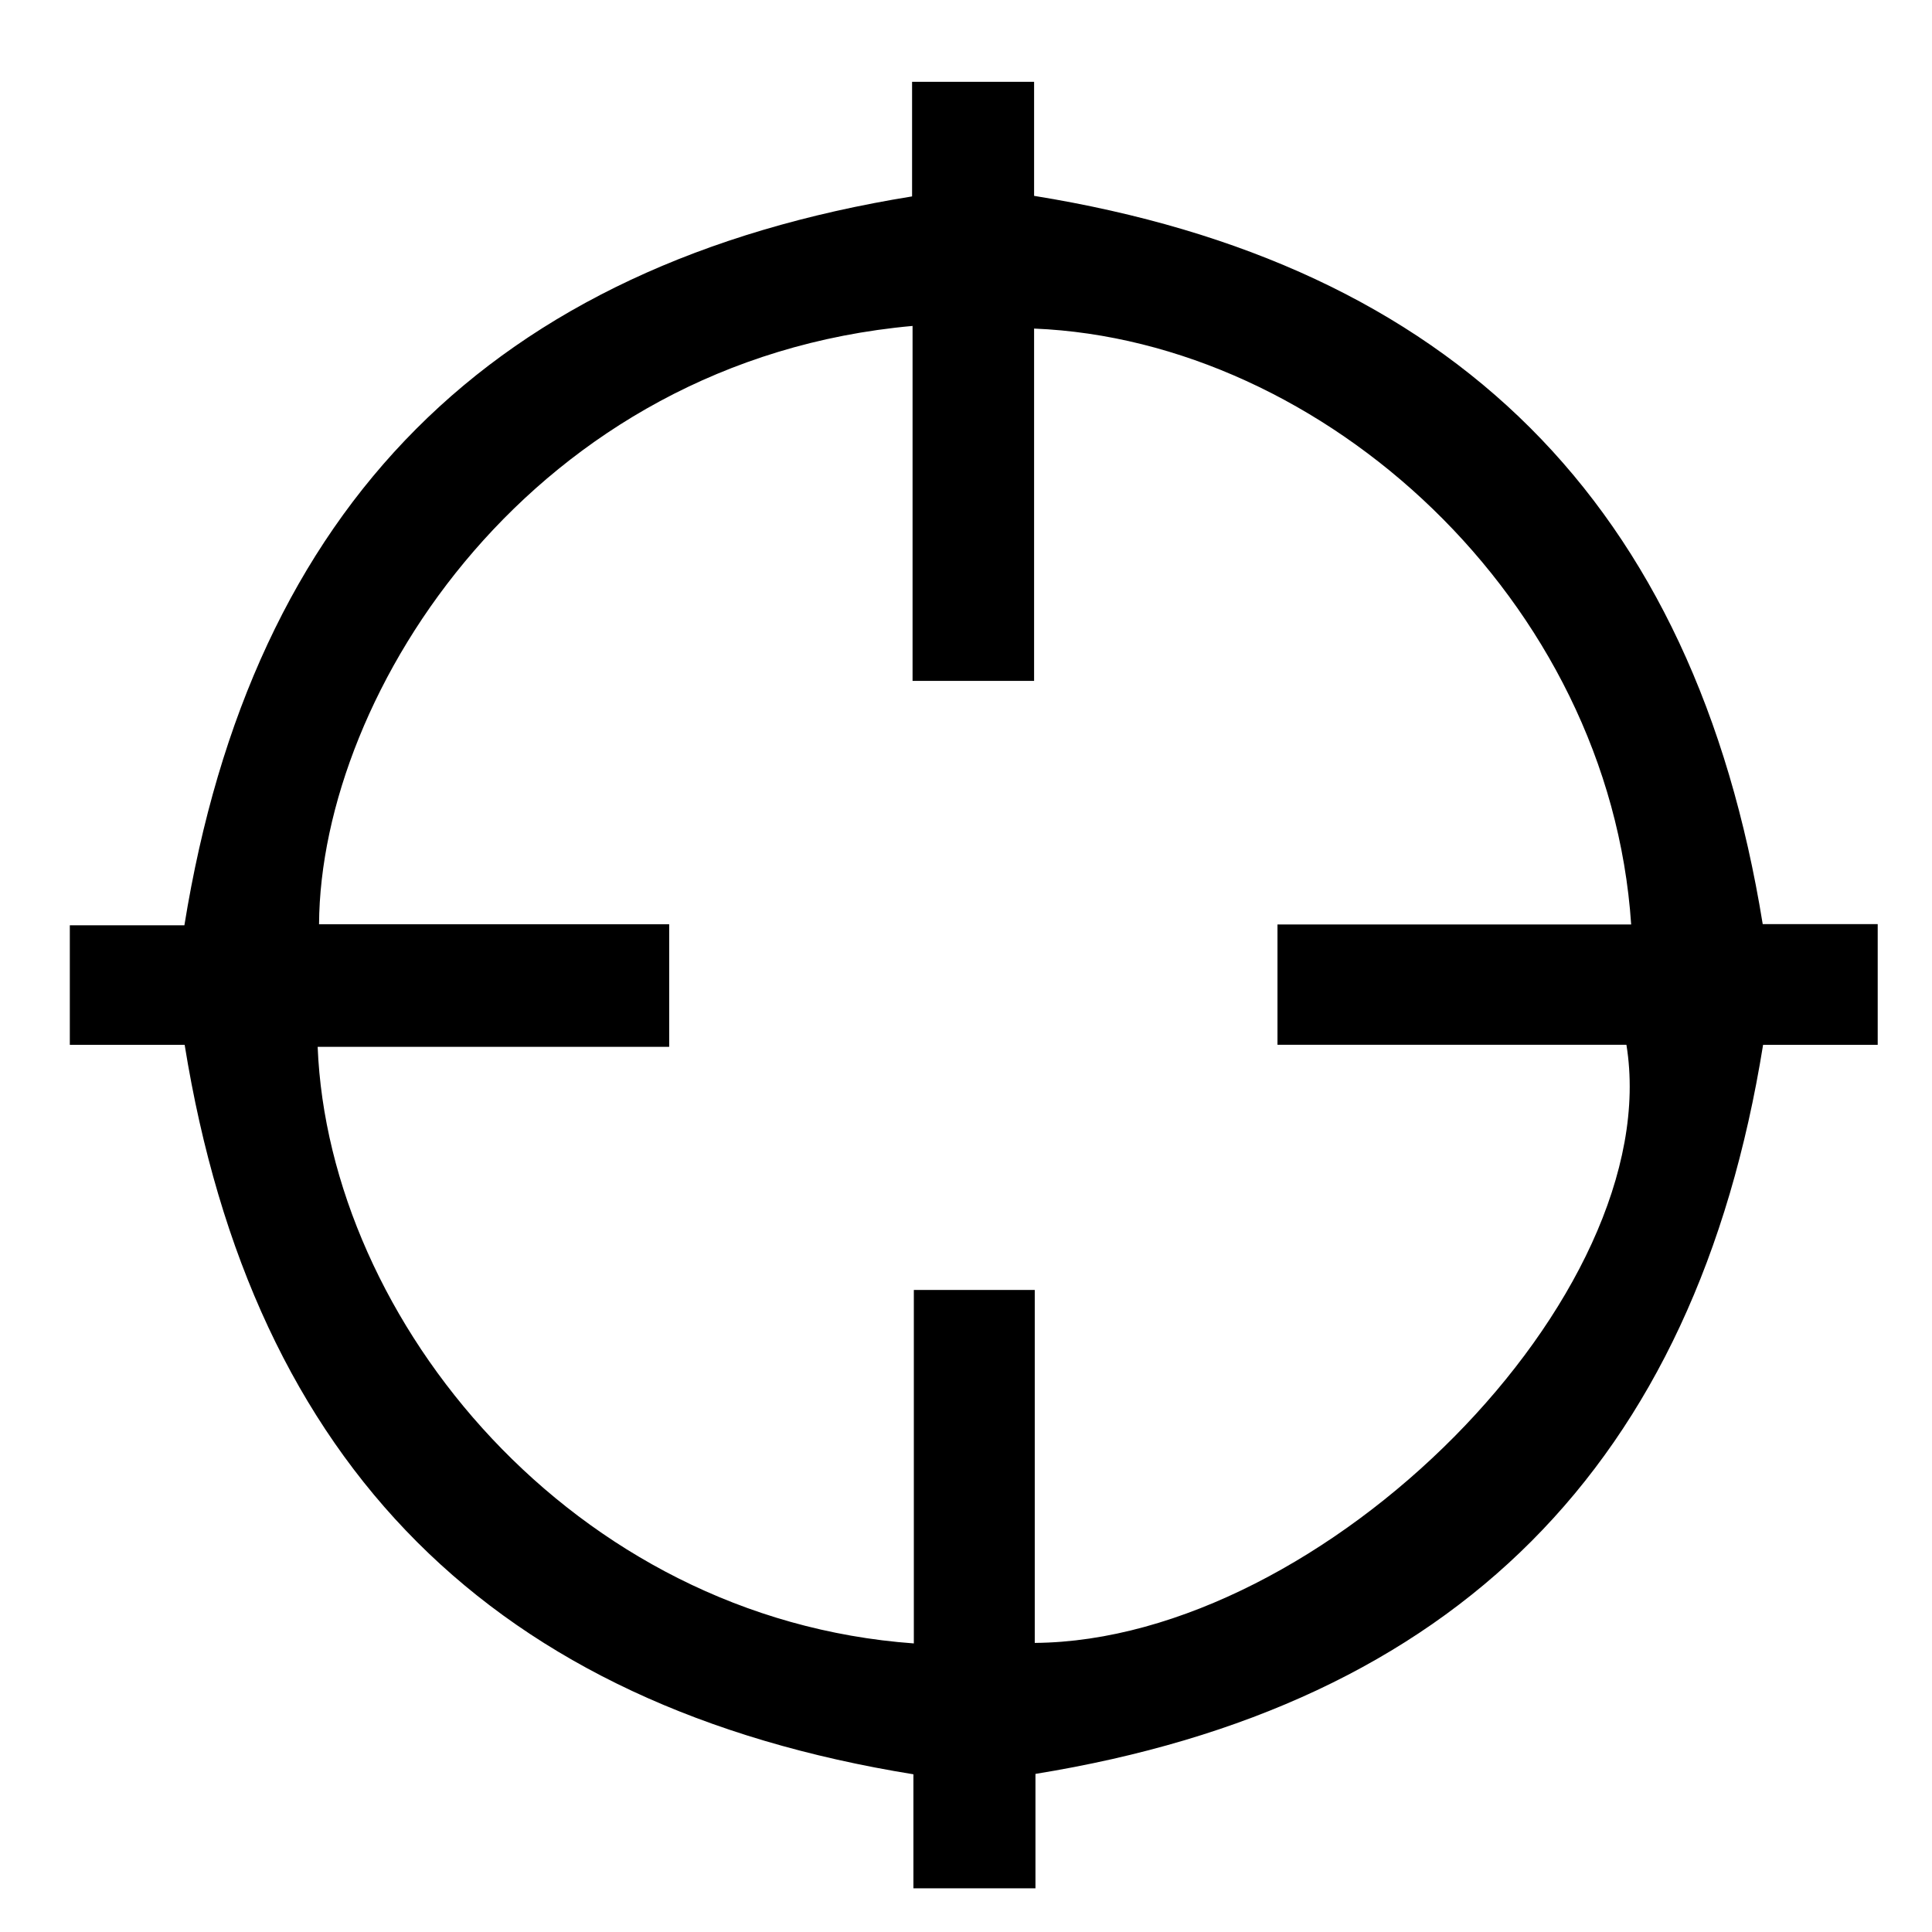 <?xml version="1.0" encoding="utf-8"?> <!-- Generator: IcoMoon.io --> <!DOCTYPE svg PUBLIC "-//W3C//DTD SVG 1.1//EN" "http://www.w3.org/Graphics/SVG/1.1/DTD/svg11.dtd"> <svg version="1.1" id="Layer_1" xmlns="http://www.w3.org/2000/svg" xmlns:xlink="http://www.w3.org/1999/xlink" x="0px" y="0px" width="256px" height="256px" viewBox="0 0 256 256" enable-background="new 0 0 256 256" xml:space="preserve"><g></g> <path d="M24.467,138.445c-5.072,0-10.025,0-15.216,0c0-5.369,0-10.309,0-15.838 c5.127,0,10.21,0,15.182,0c8.974-55.584,40.763-87.6,96.422-96.582c0-4.648,0-9.747,0-15.185c5.541,0,10.613,0,16.168,0 c0,5.261,0,10.353,0,15.113c55.566,8.975,87.535,40.811,96.546,96.496c4.829,0,9.915,0,15.237,0c0,5.529,0,10.467,0,15.997 c-5.124,0-10.206,0-15.187,0c-8.941,55.608-40.771,87.585-96.415,96.605c0,4.628,0,9.727,0,15.162c-5.543,0-10.616,0-16.172,0 c0-5.26,0-10.351,0-15.11C65.467,226.125,33.486,194.301,24.467,138.445z M216.138,122.496 c-2.878-43.018-40.77-77.399-79.115-78.958c0,15.468,0,30.926,0,46.681c-5.433,0-10.517,0-16.104,0c0-15.847,0-31.423,0-47.031 c-50.288,4.525-78.466,48.542-78.644,79.283c15.41,0,30.827,0,46.396,0c0,5.601,0,10.63,0,16.241c-15.751,0-31.161,0-46.579,0 c1.458,36.322,33.825,75.784,78.997,79.05c0-15.606,0-31.184,0-46.835c5.573,0,10.627,0,16.022,0c0,15.85,0,31.31,0,46.767 c38.293-0.295,83.786-46.114,78.399-79.253c-15.323,0-30.746,0-46.237,0c0-5.497,0-10.44,0-15.944 C184.92,122.496,200.339,122.496,216.138,122.496z" ></path> </svg>
